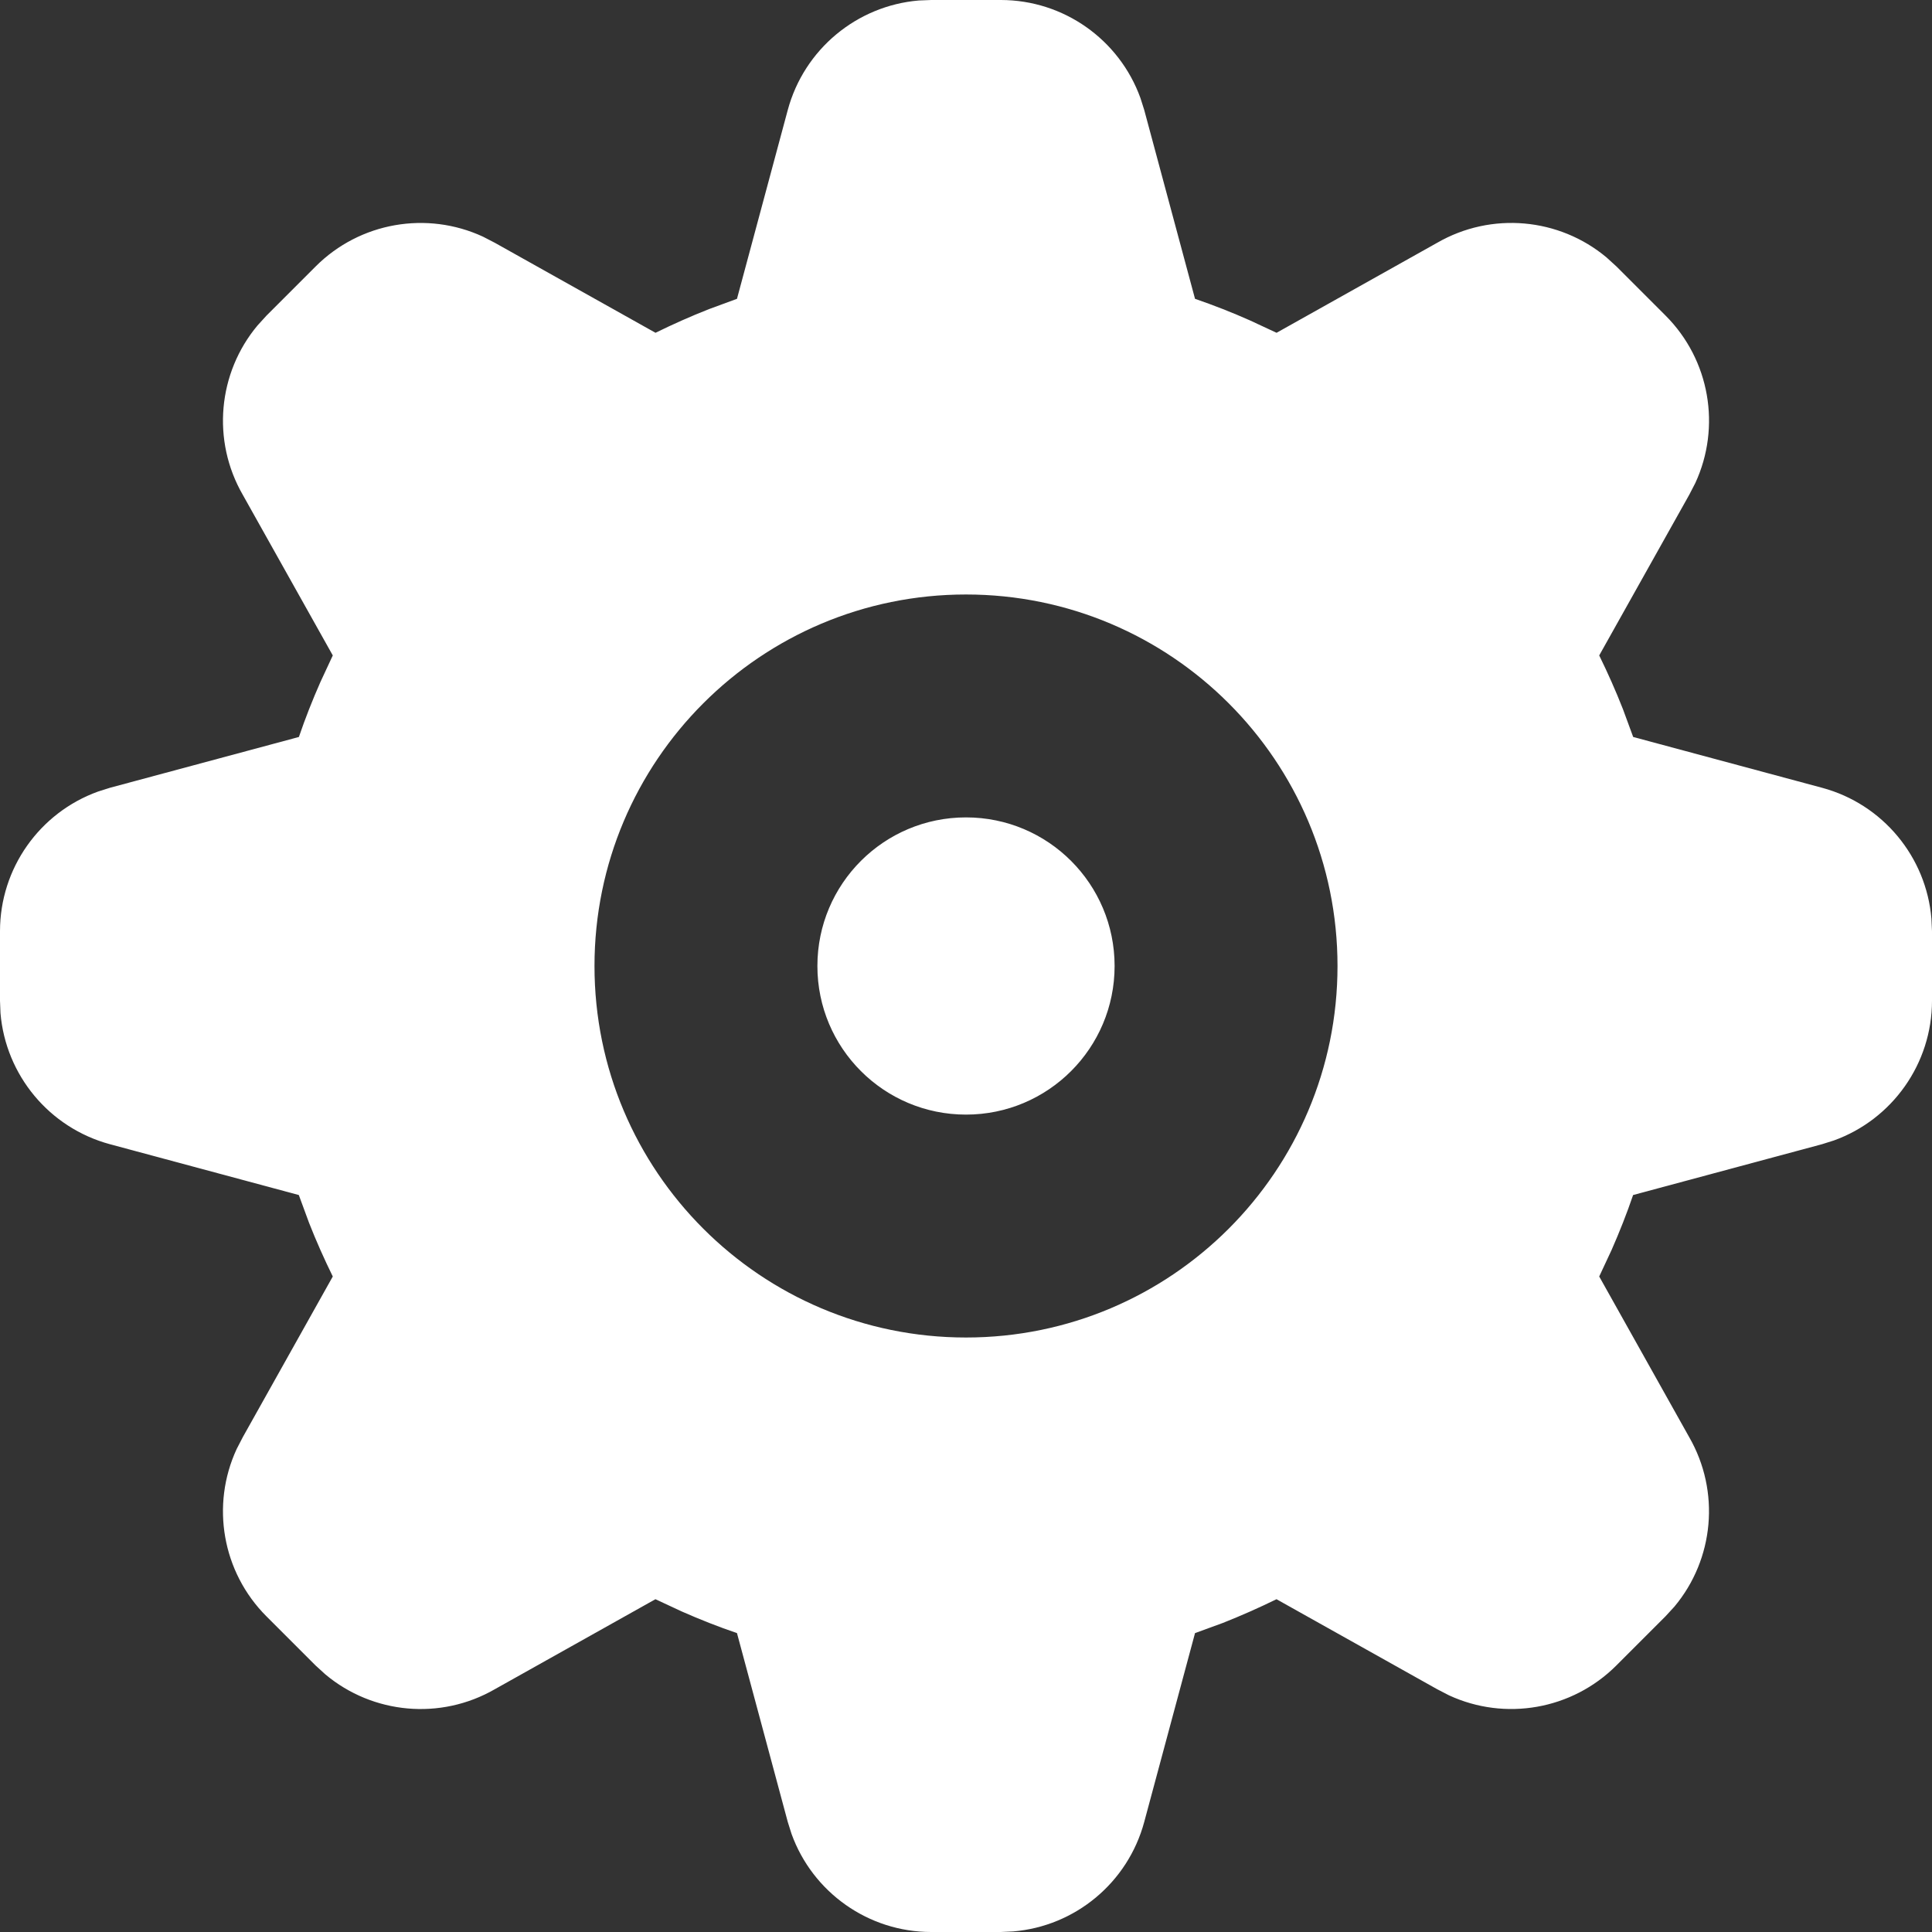 <?xml version="1.0" encoding="UTF-8"?>
<svg width="24px" height="24px" viewBox="0 0 24 24" version="1.1" xmlns="http://www.w3.org/2000/svg">
    <rect x="0" y="0" width="24" height="24" fill="#333333" stroke="none"/>
    <g id="Design" stroke="none" stroke-width="1" fill="#FFFFFF" fill-rule="evenodd">
        <path d="M12.432,-7.10542736e-15 C13.214,-7.10542736e-15 13.905,0.492 14.167,1.218 L14.214,1.366 L14.845,3.712 C15.077,3.792 15.305,3.881 15.527,3.98 L15.858,4.134 L17.853,3.016 C18.528,2.627 19.369,2.706 19.957,3.198 L20.08,3.31 L20.69,3.92 C21.241,4.471 21.382,5.303 21.06,6 L20.984,6.147 L19.866,8.142 C19.973,8.36 20.072,8.583 20.161,8.81 L20.288,9.155 L22.634,9.786 C23.389,9.989 23.929,10.645 23.993,11.413 L24,11.568 L24,12.431 C24,13.213 23.507,13.905 22.782,14.167 L22.633,14.214 L20.287,14.845 C20.208,15.077 20.118,15.304 20.02,15.527 L19.866,15.857 L20.984,17.853 C21.372,18.528 21.293,19.368 20.801,19.957 L20.689,20.079 L20.079,20.689 C19.528,21.24 18.696,21.382 18,21.06 L17.853,20.984 L15.857,19.866 C15.639,19.973 15.417,20.071 15.19,20.161 L14.845,20.287 L14.214,22.633 C14.01,23.389 13.355,23.929 12.586,23.993 L12.431,24 L11.568,24 C10.786,24 10.095,23.507 9.833,22.782 L9.786,22.633 L9.155,20.287 C8.923,20.208 8.695,20.118 8.473,20.02 L8.142,19.866 L6.147,20.984 C5.472,21.373 4.631,21.293 4.043,20.801 L3.92,20.689 L3.31,20.079 C2.759,19.528 2.618,18.696 2.94,18 L3.016,17.853 L4.134,15.857 C4.027,15.639 3.928,15.417 3.839,15.19 L3.712,14.845 L1.366,14.214 C0.611,14.01 0.071,13.355 0.006,12.586 L6.21724894e-13,12.431 L6.21724894e-13,11.568 C6.21724894e-13,10.786 0.492,10.095 1.218,9.833 L1.366,9.786 L3.713,9.155 C3.792,8.923 3.882,8.695 3.98,8.473 L4.134,8.142 L3.016,6.147 C2.627,5.472 2.707,4.631 3.199,4.043 L3.311,3.92 L3.921,3.31 C4.472,2.759 5.304,2.618 6,2.94 L6.147,3.016 L8.143,4.134 C8.361,4.027 8.583,3.928 8.81,3.839 L9.155,3.712 L9.786,1.366 C9.99,0.611 10.645,0.071 11.414,0.006 L11.569,-7.10542736e-15 L12.432,-7.10542736e-15 Z M12,7.385 C9.451,7.385 7.385,9.451 7.385,12 C7.385,14.549 9.451,16.615 12,16.615 C14.549,16.615 16.615,14.549 16.615,12 C16.615,9.451 14.549,7.385 12,7.385 Z M12,10.154 C13.02,10.154 13.846,10.98 13.846,12 C13.846,13.02 13.02,13.846 12,13.846 C10.98,13.846 10.154,13.02 10.154,12 C10.154,10.98 10.98,10.154 12,10.154 Z"
              id="Combined-Shape"/>
    </g>
</svg>